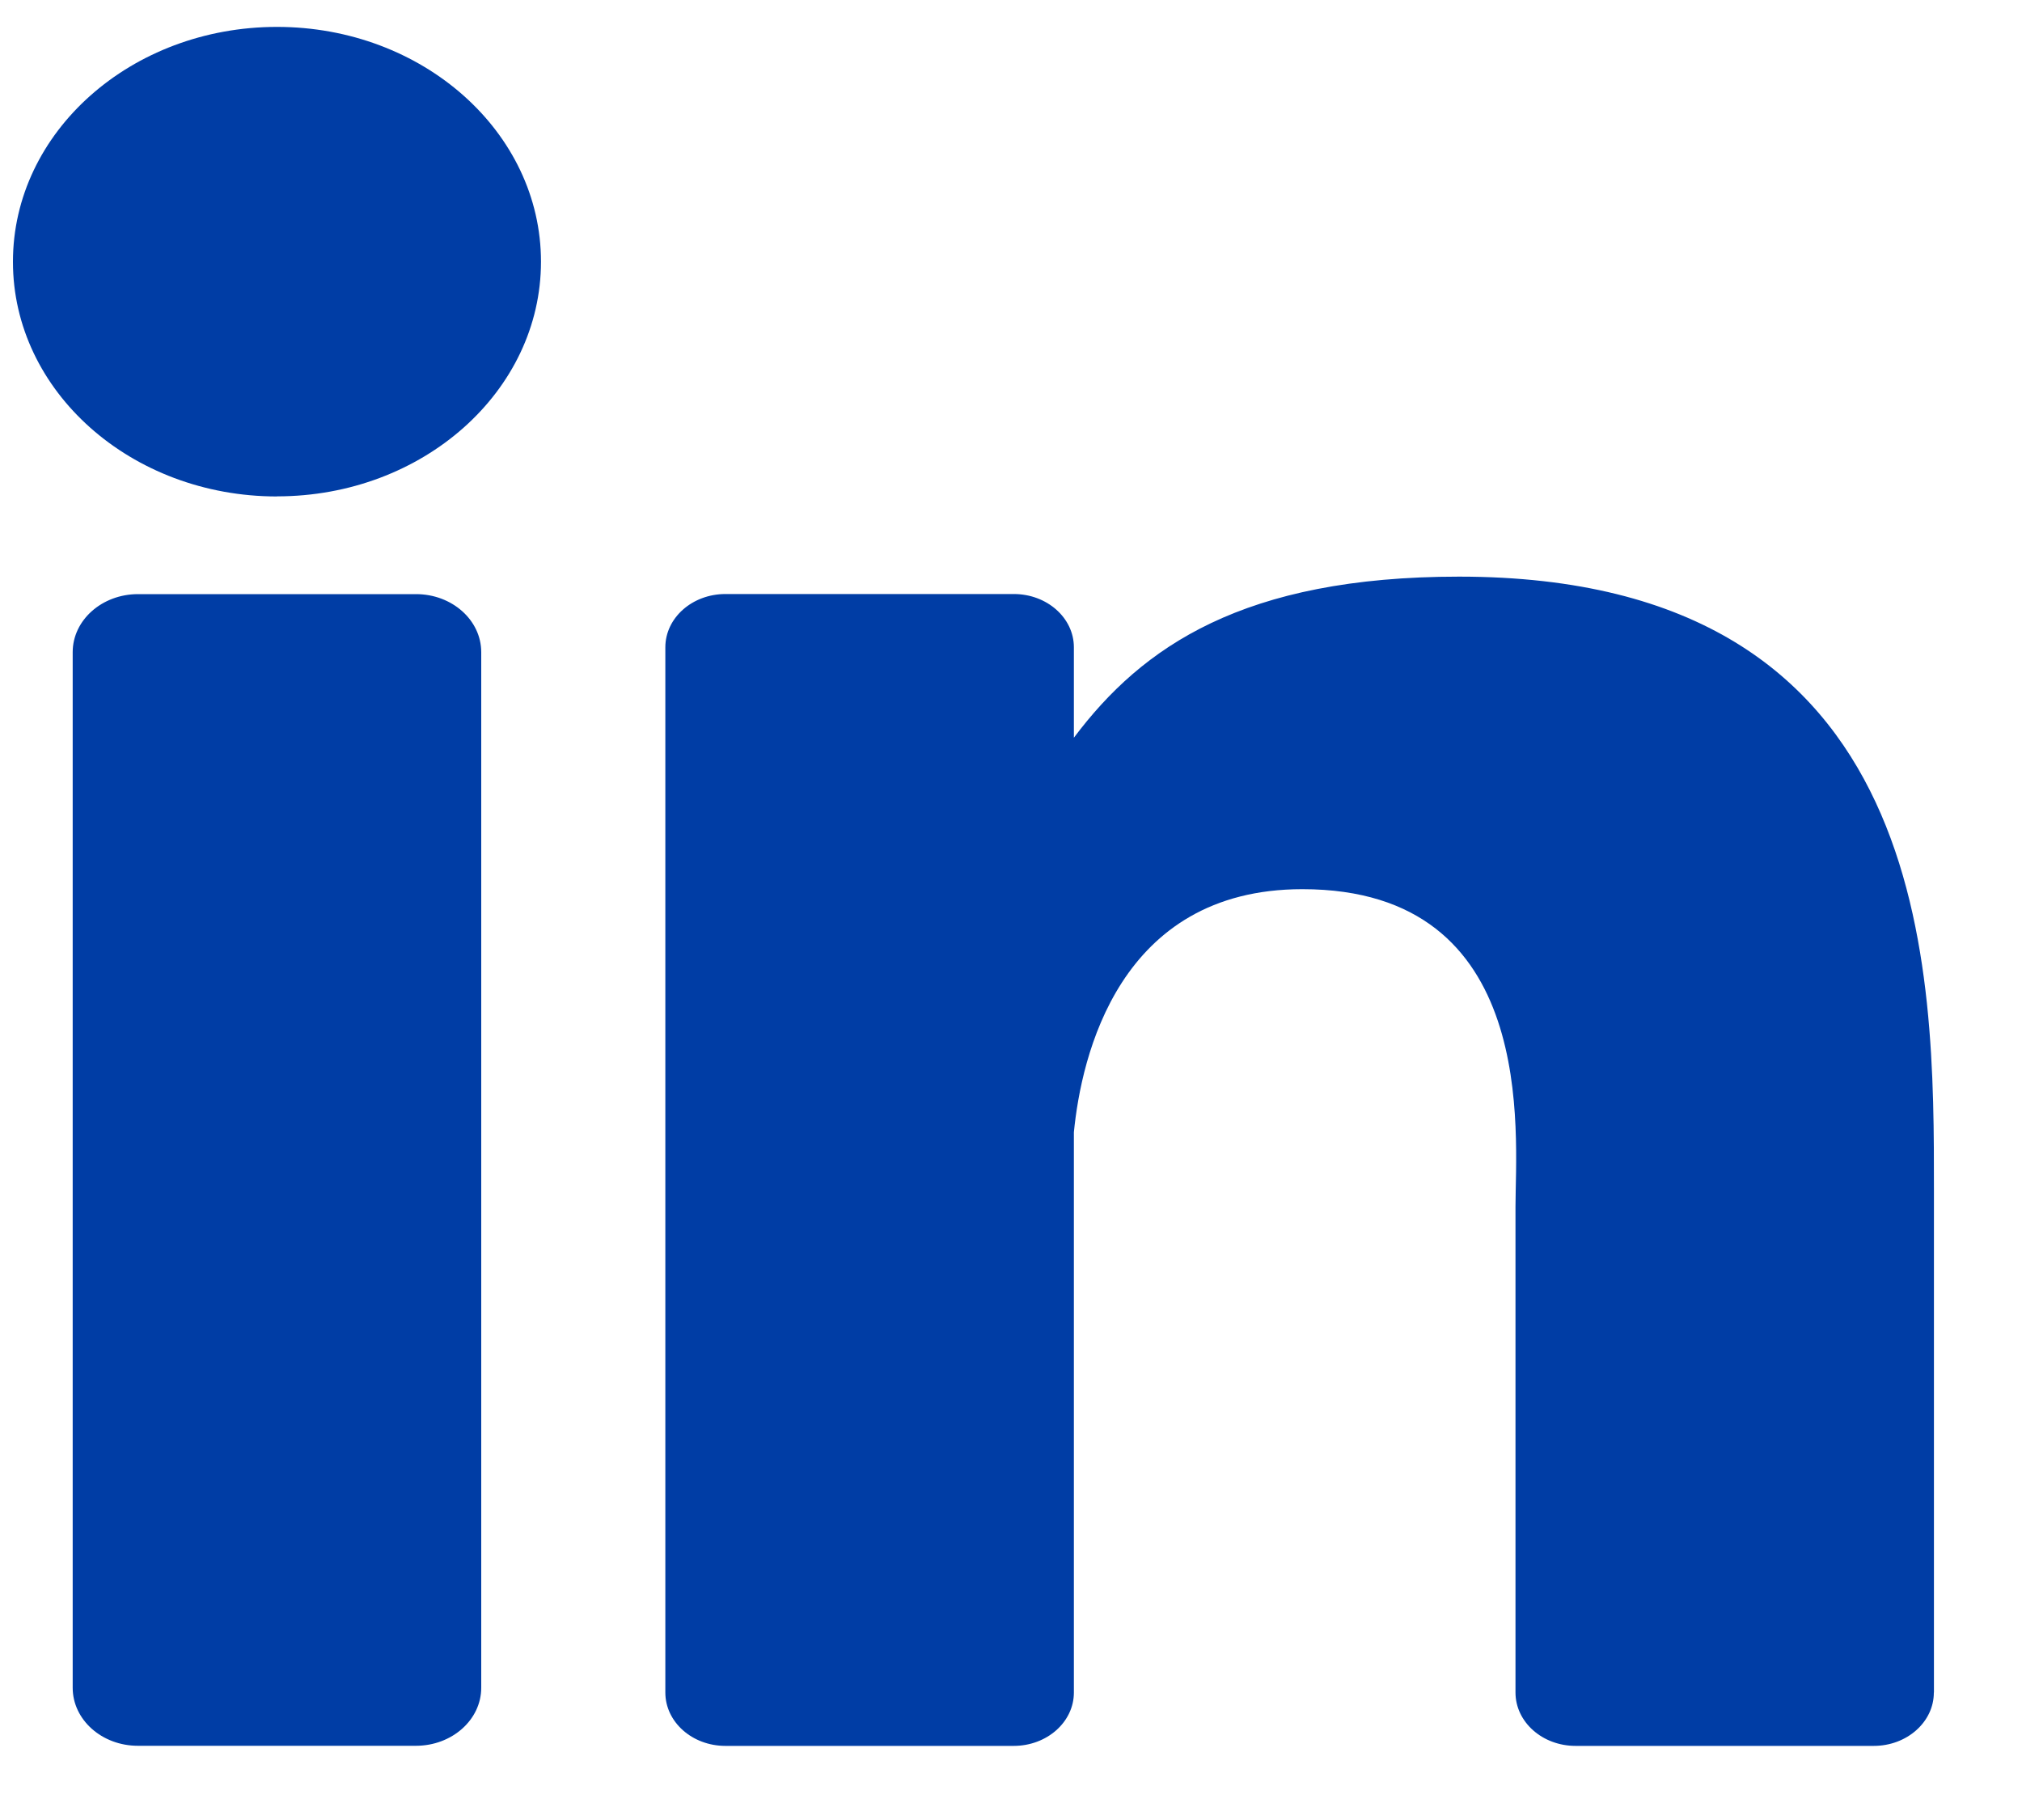 <svg xmlns="http://www.w3.org/2000/svg" width="20" height="18" fill="none" viewBox="0 0 20 18"><path fill="#003DA5" fill-rule="evenodd" d="M4.76 16.692c0 .317-.29.574-.646.574h-2.75c-.356 0-.645-.257-.645-.574V6.45c0-.317.29-.574.646-.574h2.75c.356 0 .645.257.645.574v10.243ZM2.74 4.91c-1.443 0-2.612-1.04-2.612-2.321C.128 1.305 1.298.266 2.74.266c1.442 0 2.611 1.04 2.611 2.322S4.182 4.909 2.74 4.909Zm16.388 11.83c0 .29-.266.527-.594.527h-2.95c-.328 0-.594-.236-.594-.528v-4.804c0-.717.236-3.141-2.108-3.141-1.818 0-2.187 1.659-2.26 2.404v5.541c0 .292-.267.528-.595.528H7.175c-.328 0-.594-.236-.594-.528V6.402c0-.291.266-.527.594-.527h2.853c.328 0 .594.236.594.527v.894c.675-.9 1.676-1.593 3.81-1.593 4.724 0 4.697 3.922 4.697 6.078v4.957Z" clip-rule="evenodd"/></svg>
